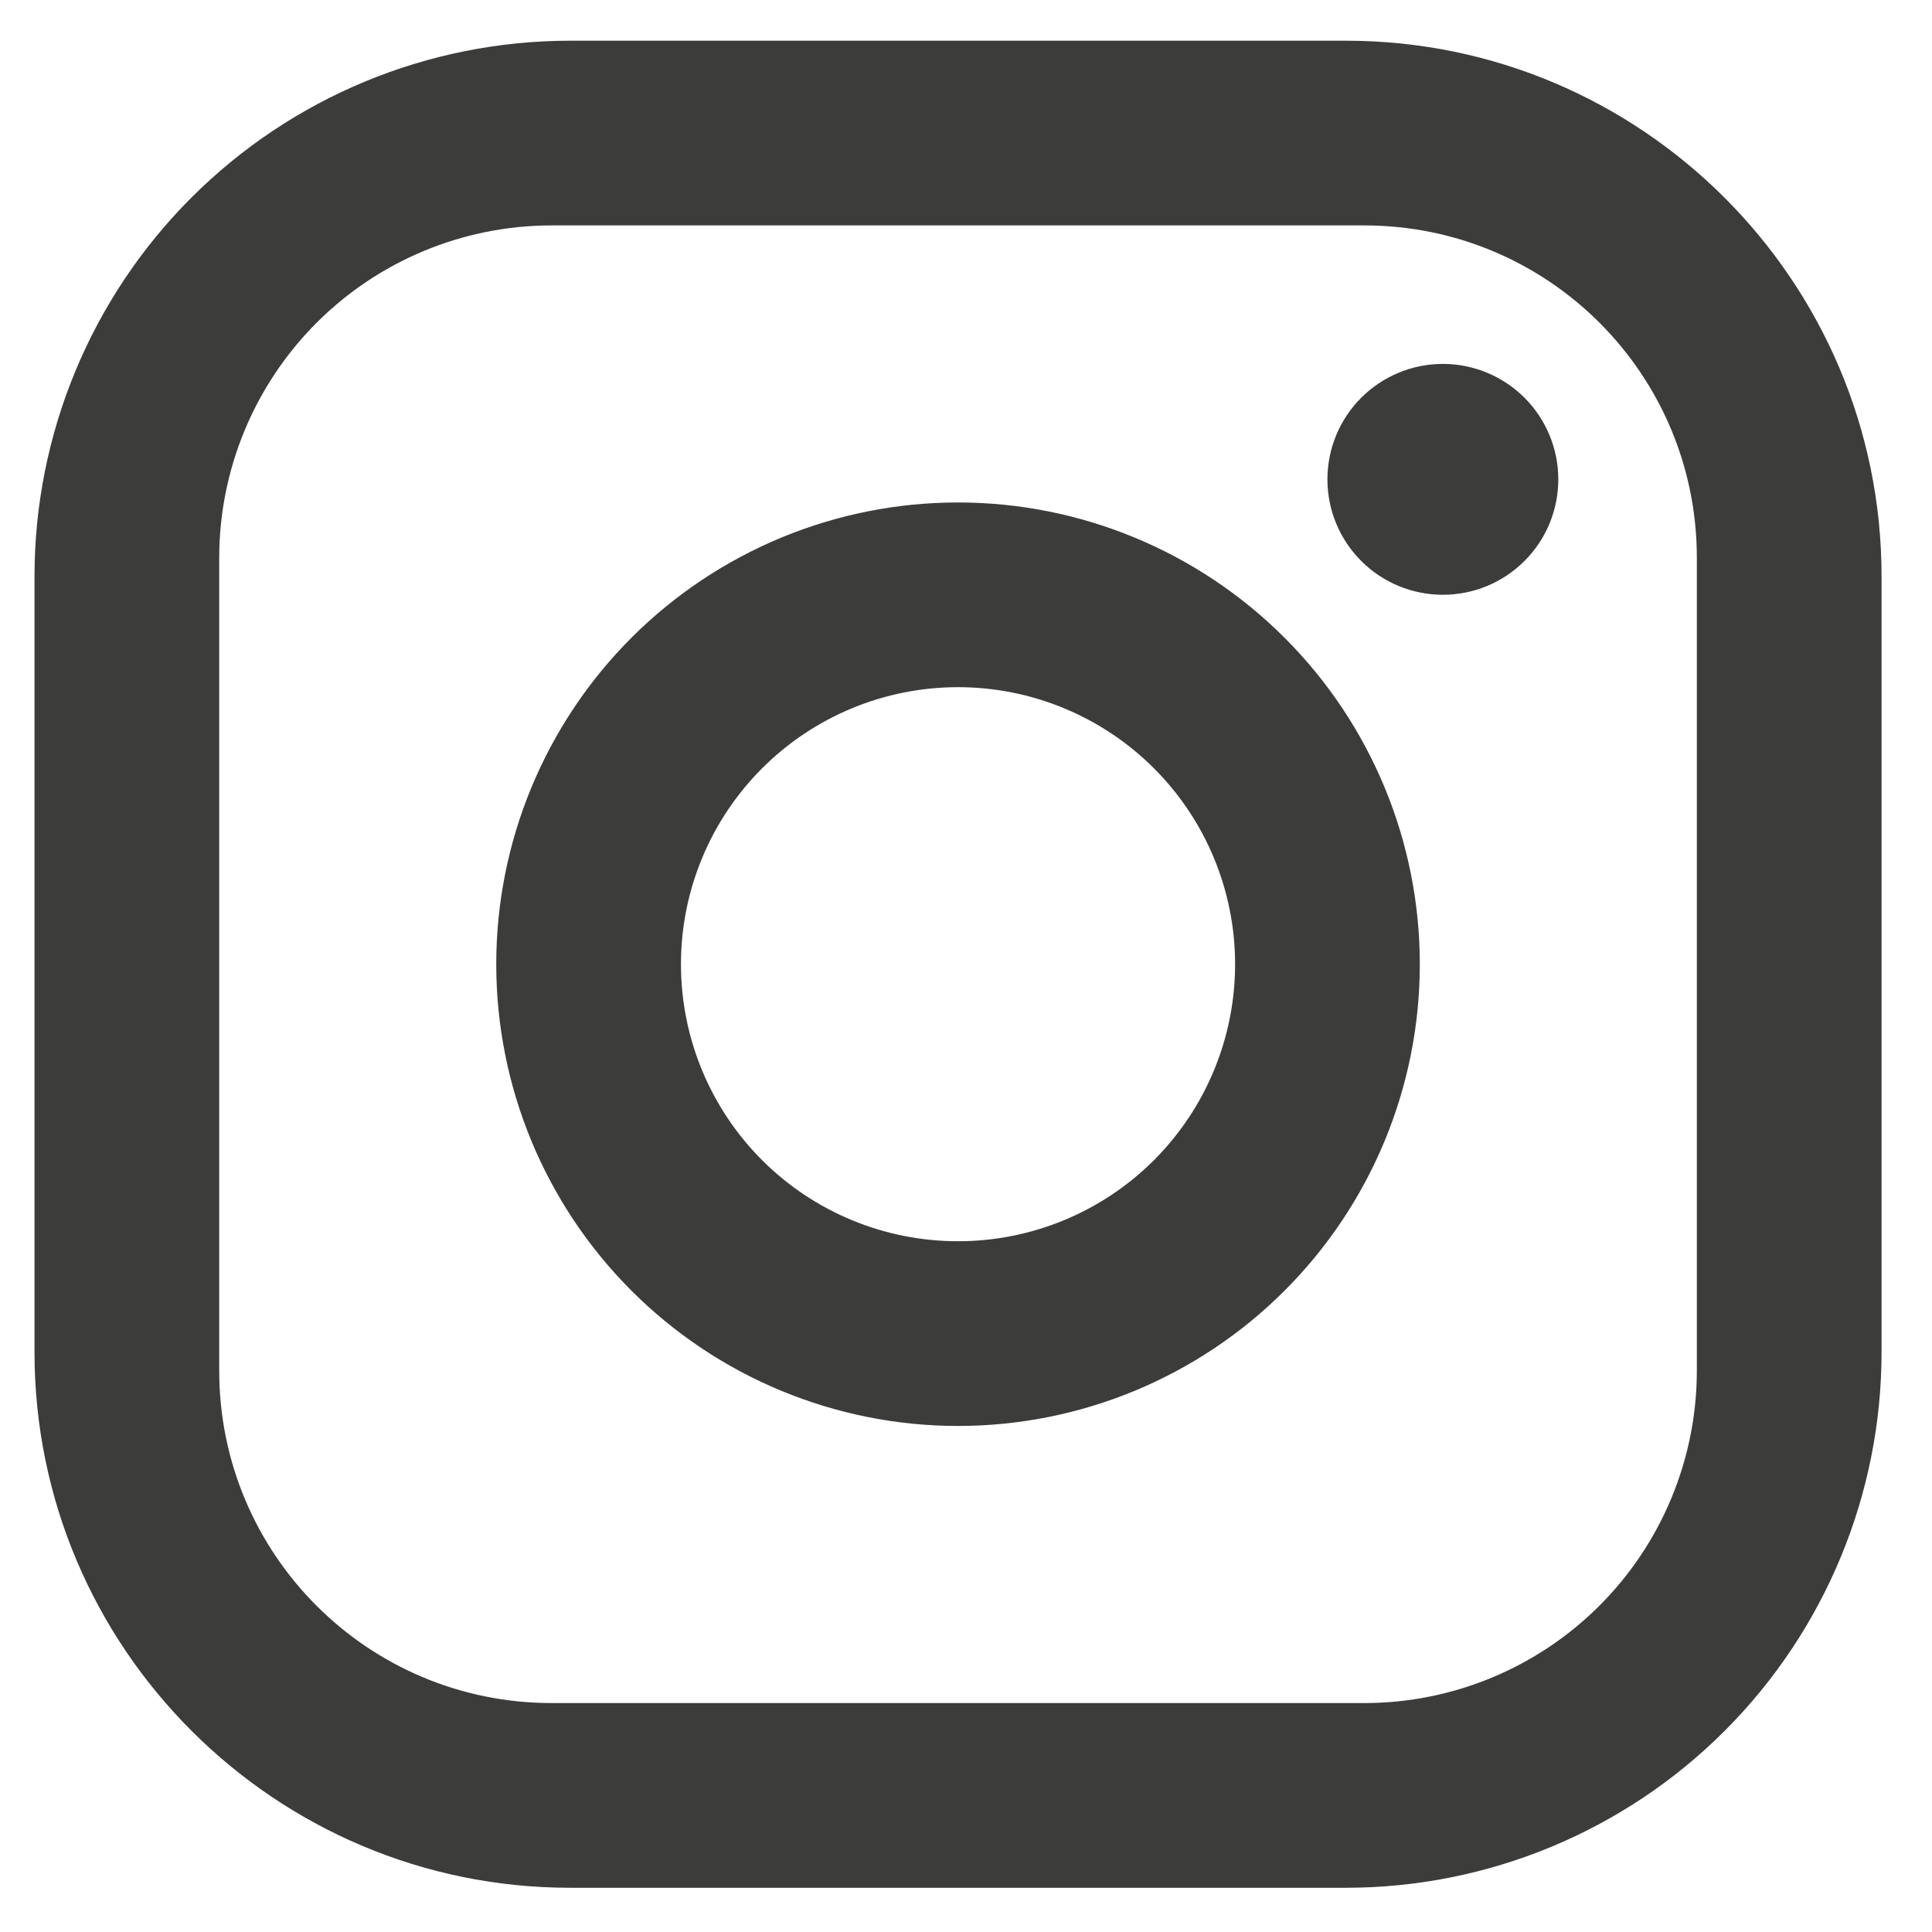<svg width="32" height="32" viewBox="0 0 27 28" fill="none" xmlns="http://www.w3.org/2000/svg">
<path d="M7.763 0.59H19.006C23.289 0.59 26.769 4.07 26.769 8.353V19.596C26.769 21.654 25.951 23.629 24.495 25.085C23.039 26.541 21.065 27.359 19.006 27.359H7.763C3.48 27.359 0 23.879 0 19.596V8.353C0 6.294 0.818 4.319 2.274 2.864C3.73 1.408 5.704 0.59 7.763 0.59ZM7.495 3.267C6.217 3.267 4.992 3.774 4.088 4.678C3.185 5.582 2.677 6.807 2.677 8.085V19.863C2.677 22.527 4.832 24.682 7.495 24.682H19.273C20.551 24.682 21.777 24.174 22.681 23.27C23.584 22.367 24.092 21.141 24.092 19.863V8.085C24.092 5.422 21.937 3.267 19.273 3.267H7.495ZM20.411 5.274C20.855 5.274 21.28 5.451 21.594 5.764C21.908 6.078 22.084 6.504 22.084 6.947C22.084 7.391 21.908 7.817 21.594 8.13C21.28 8.444 20.855 8.62 20.411 8.62C19.967 8.62 19.542 8.444 19.228 8.13C18.914 7.817 18.738 7.391 18.738 6.947C18.738 6.504 18.914 6.078 19.228 5.764C19.542 5.451 19.967 5.274 20.411 5.274ZM13.384 7.282C15.159 7.282 16.861 7.987 18.116 9.242C19.372 10.497 20.077 12.199 20.077 13.974C20.077 15.749 19.372 17.451 18.116 18.706C16.861 19.961 15.159 20.666 13.384 20.666C11.61 20.666 9.907 19.961 8.652 18.706C7.397 17.451 6.692 15.749 6.692 13.974C6.692 12.199 7.397 10.497 8.652 9.242C9.907 7.987 11.61 7.282 13.384 7.282ZM13.384 9.959C12.319 9.959 11.298 10.382 10.545 11.135C9.792 11.888 9.369 12.909 9.369 13.974C9.369 15.039 9.792 16.061 10.545 16.814C11.298 17.567 12.319 17.989 13.384 17.989C14.449 17.989 15.471 17.567 16.224 16.814C16.977 16.061 17.4 15.039 17.4 13.974C17.4 12.909 16.977 11.888 16.224 11.135C15.471 10.382 14.449 9.959 13.384 9.959Z" fill="#3C3C3B"/>
</svg>
